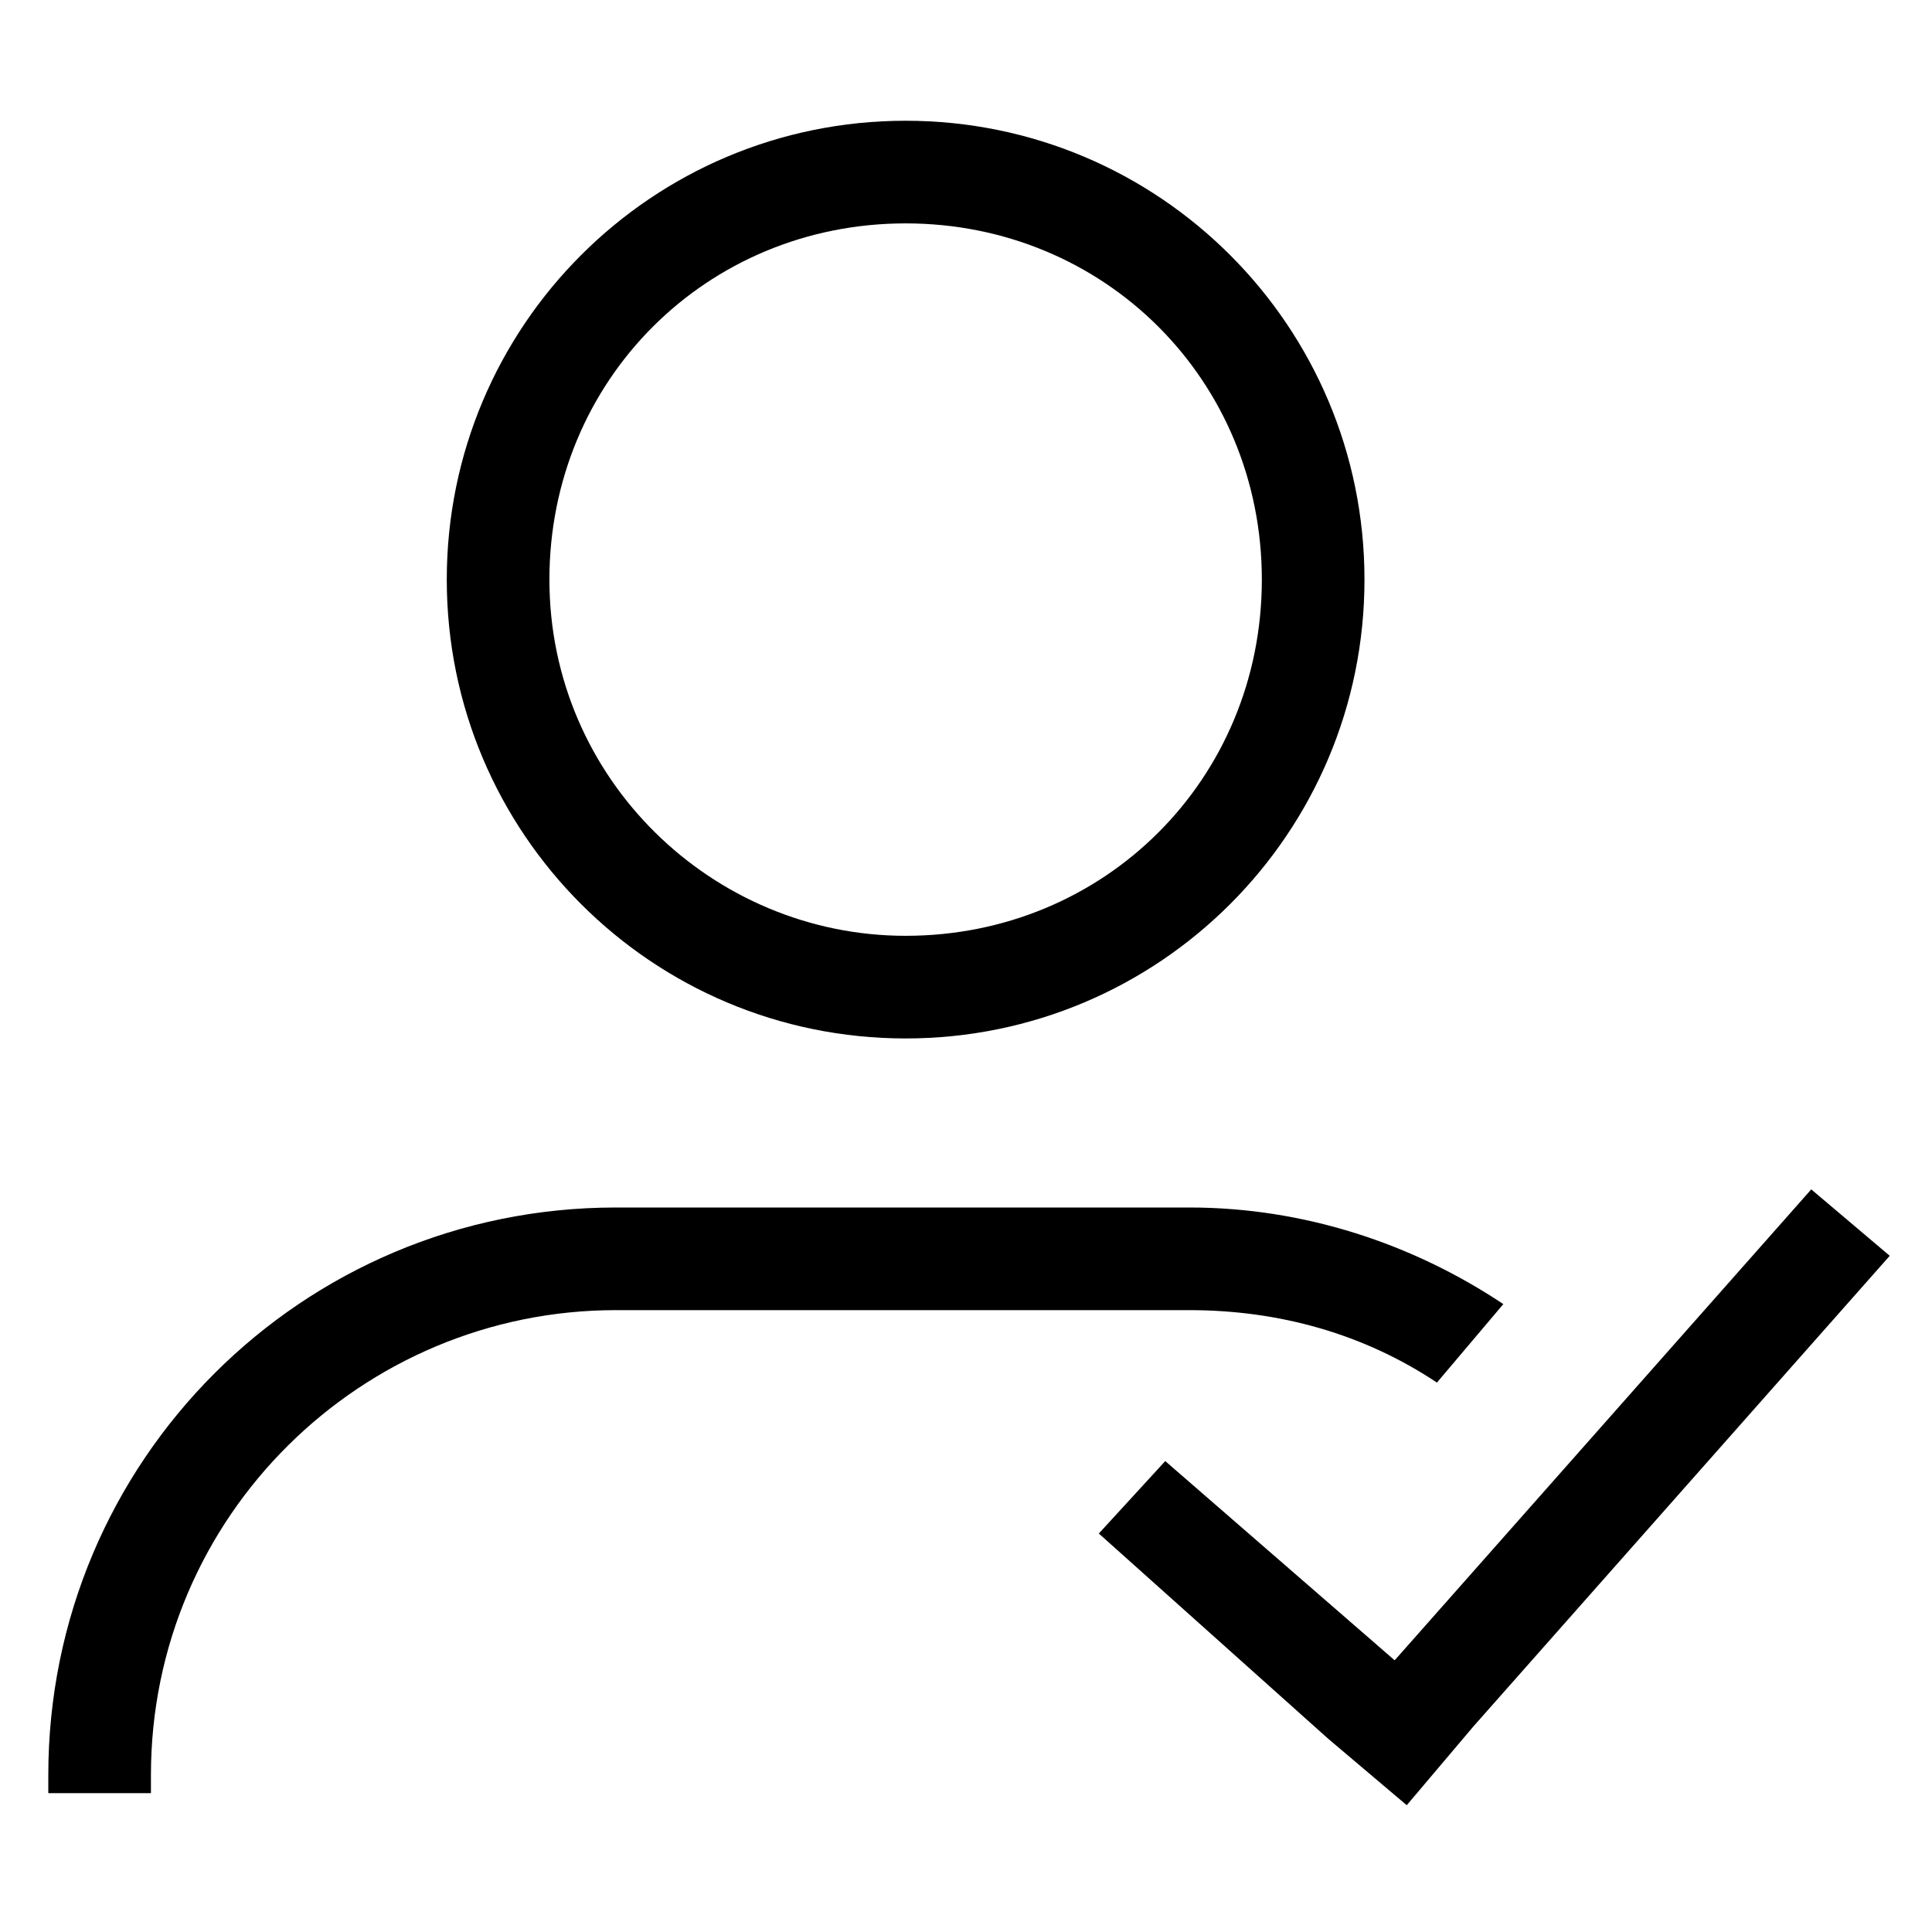 <svg x="0px" y="0px" viewBox="0 0 32 32" style="enable-background:new 0 0 32 32;" xml:space="preserve">
    <style type="text/css">
     .st0{fill:#36B77A;}
    </style>
    <path d="M15,2c-4.2,0-7.6,3.4-7.6,7.6c0,4.2,3.4,7.6,7.6,7.6c4.2,0,7.6-3.4,7.6-7.6C22.6,5.4,19.2,2,15,2z M15,15.5
     c-3.2,0-5.9-2.6-5.9-5.9s2.6-5.9,5.9-5.9s5.9,2.6,5.9,5.9S18.3,15.5,15,15.5z"/>
    <path d="M19.7,20h-9.5c-5.2,0-9.4,4.2-9.4,9.4v0.3h1.7v-0.3c0-4.3,3.5-7.7,7.7-7.7h9.5c1.5,0,2.9,0.4,4.1,1.2l1.1-1.3
     C23.4,20.6,21.6,20,19.7,20z"/>
    <polygon class="st0" points="30,19.7 23.1,27.5 19.3,24.2 18.2,25.4 22,28.8 23.3,29.9 24.4,28.6 31.3,20.8 "/>
    </svg>